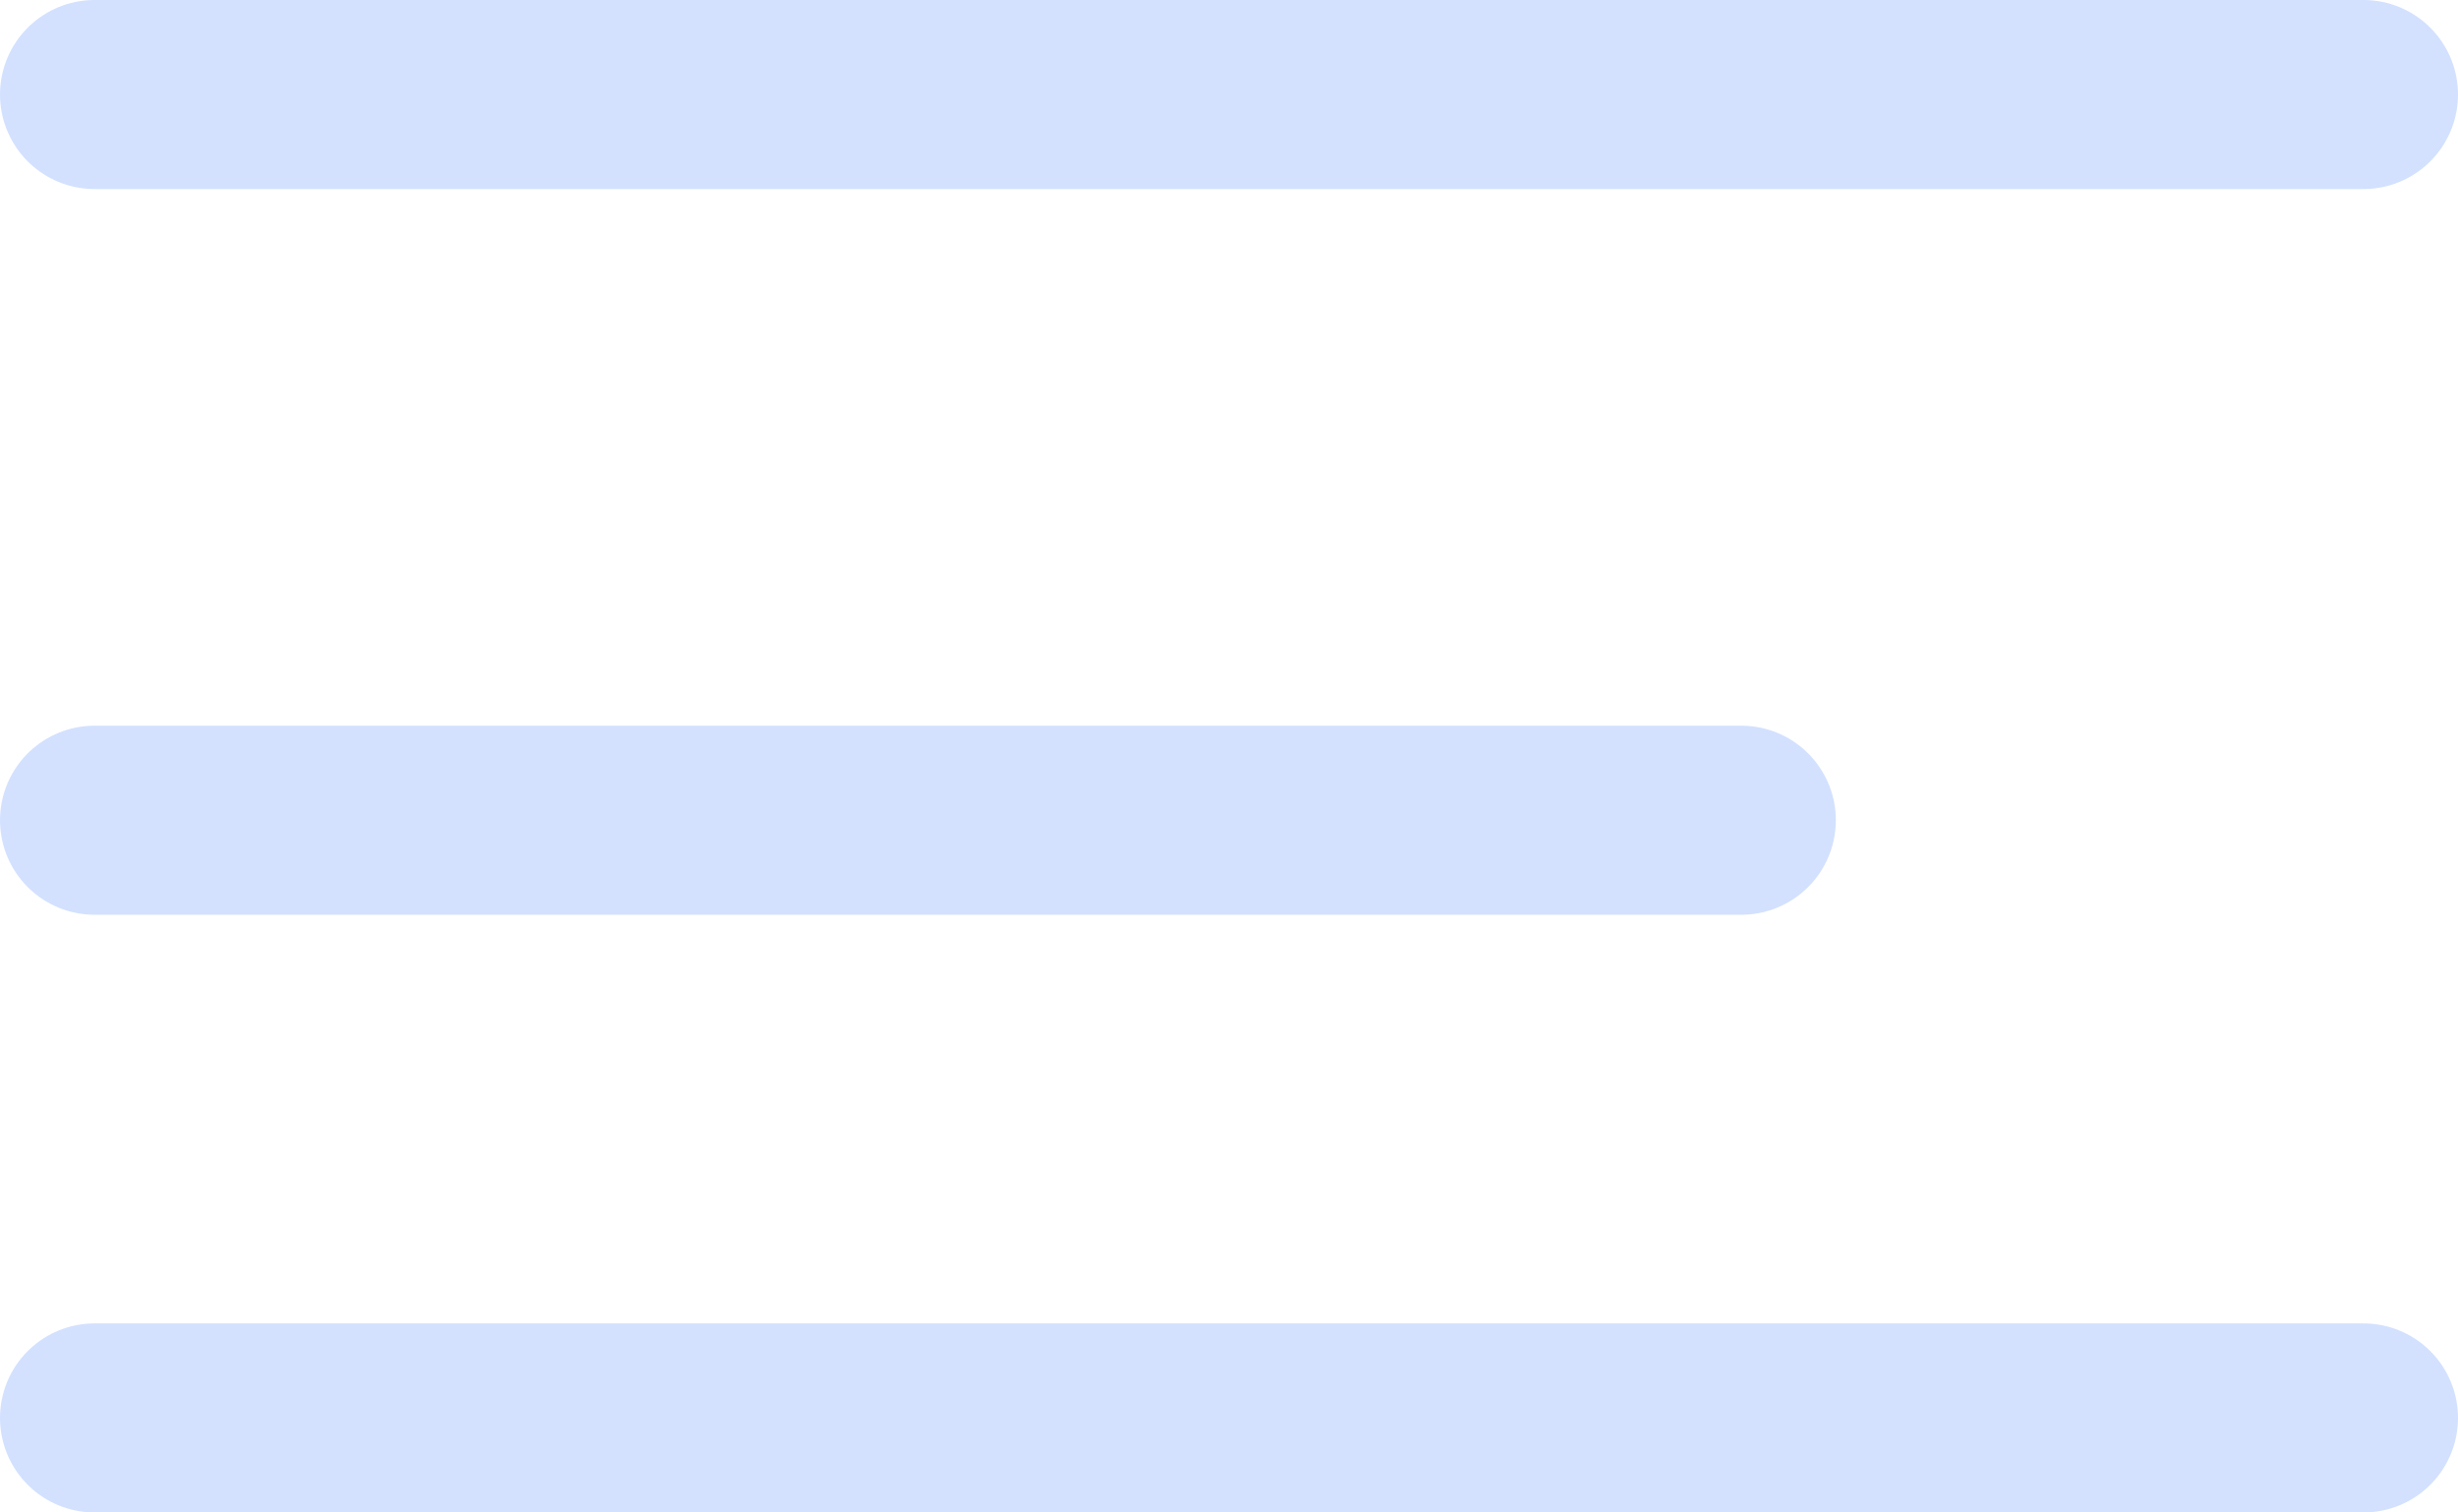 <svg width="26" height="16" viewBox="0 0 26 16" fill="none" xmlns="http://www.w3.org/2000/svg">
<path d="M1 1H25M1 8.677H18.419M1 15H25" stroke="#D3E1FF" stroke-width="2" stroke-linecap="round"/>
</svg>
